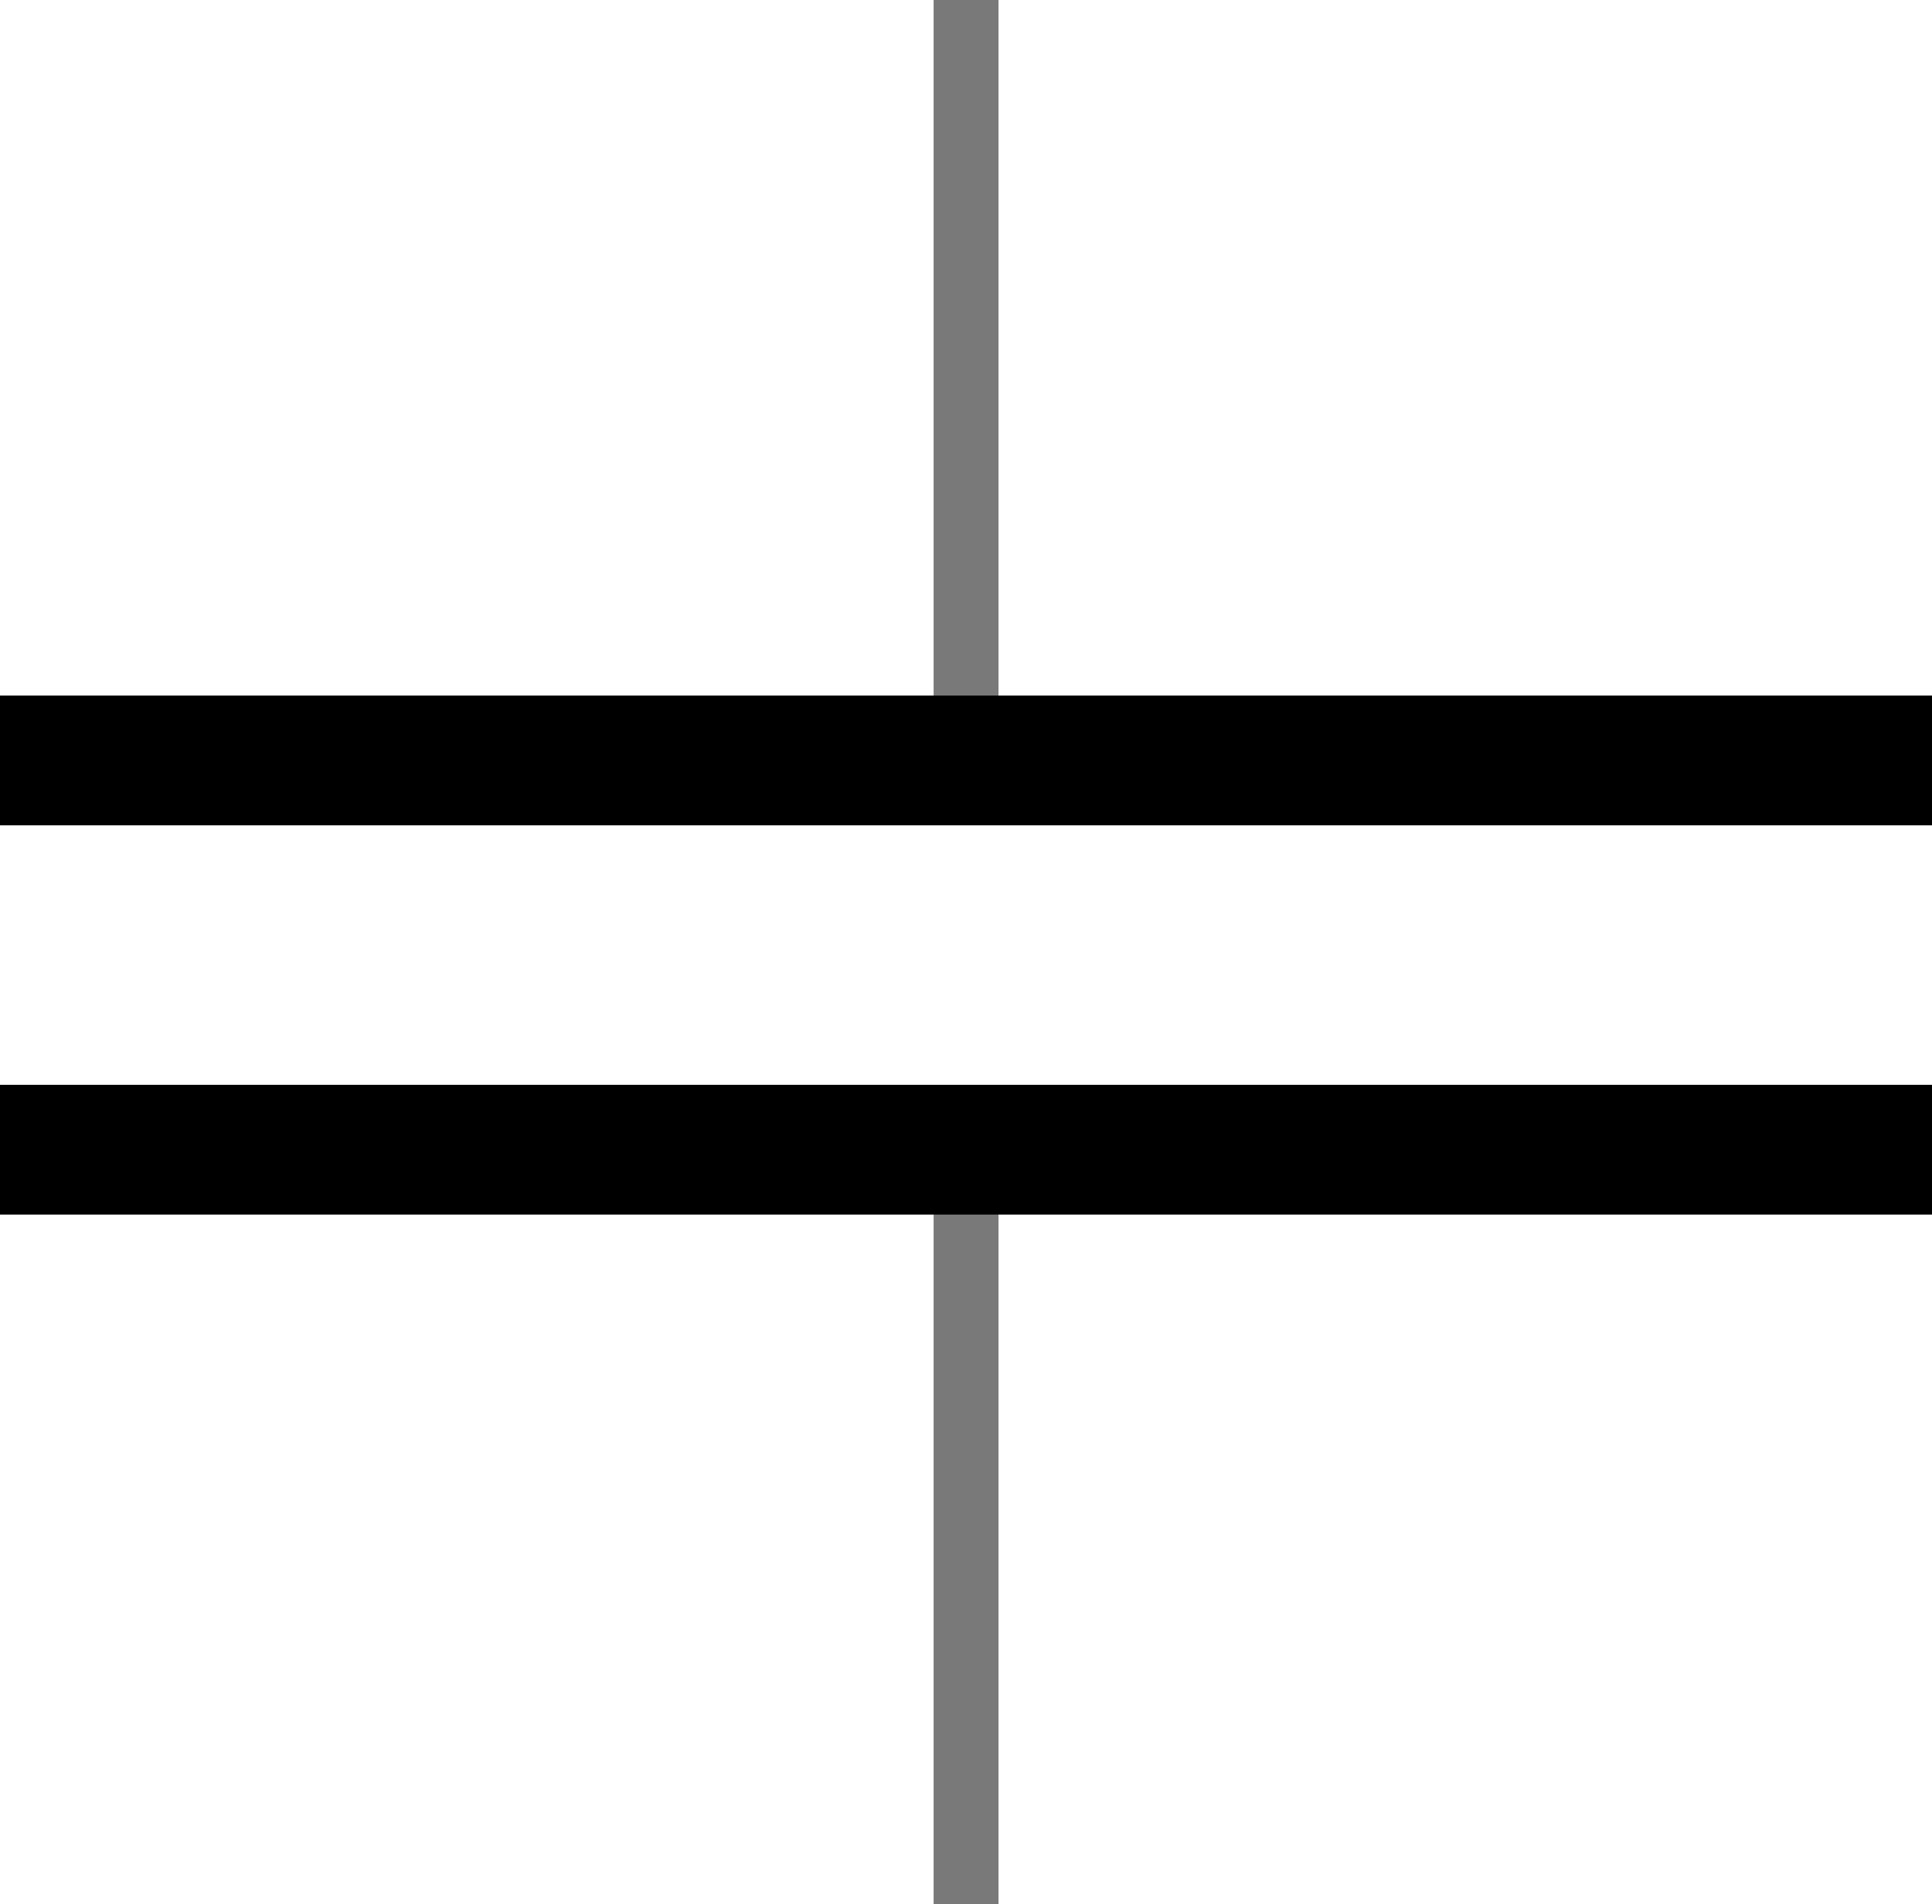 <?xml version="1.0" encoding="utf-8"?>
<!-- Generator: Adobe Illustrator 17.0.0, SVG Export Plug-In . SVG Version: 6.00 Build 0)  -->
<!DOCTYPE svg PUBLIC "-//W3C//DTD SVG 1.1//EN" "http://www.w3.org/Graphics/SVG/1.1/DTD/svg11.dtd">
<svg version="1.1" id="Layer_1" xmlns="http://www.w3.org/2000/svg" xmlns:xlink="http://www.w3.org/1999/xlink" x="0px" y="0px"
	 width="14.889px" height="14.675px" viewBox="0 0 14.889 14.675" enable-background="new 0 0 14.889 14.675" xml:space="preserve">
<g id="schematic">
	<line fill="none" stroke="#797979" stroke-width="0.5" stroke-miterlimit="10" x1="7.445" y1="5.491" x2="7.445" y2="0"/>
	<line fill="none" stroke="#797979" stroke-width="0.5" stroke-miterlimit="10" x1="7.445" y1="14.675" x2="7.445" y2="9.184"/>
	<line fill="none" stroke="#000000" stroke-miterlimit="10" x1="0" y1="5.861" x2="14.889" y2="5.861"/>
	<line fill="none" stroke="#000000" stroke-miterlimit="10" x1="0" y1="8.861" x2="14.889" y2="8.861"/>
</g>
</svg>
